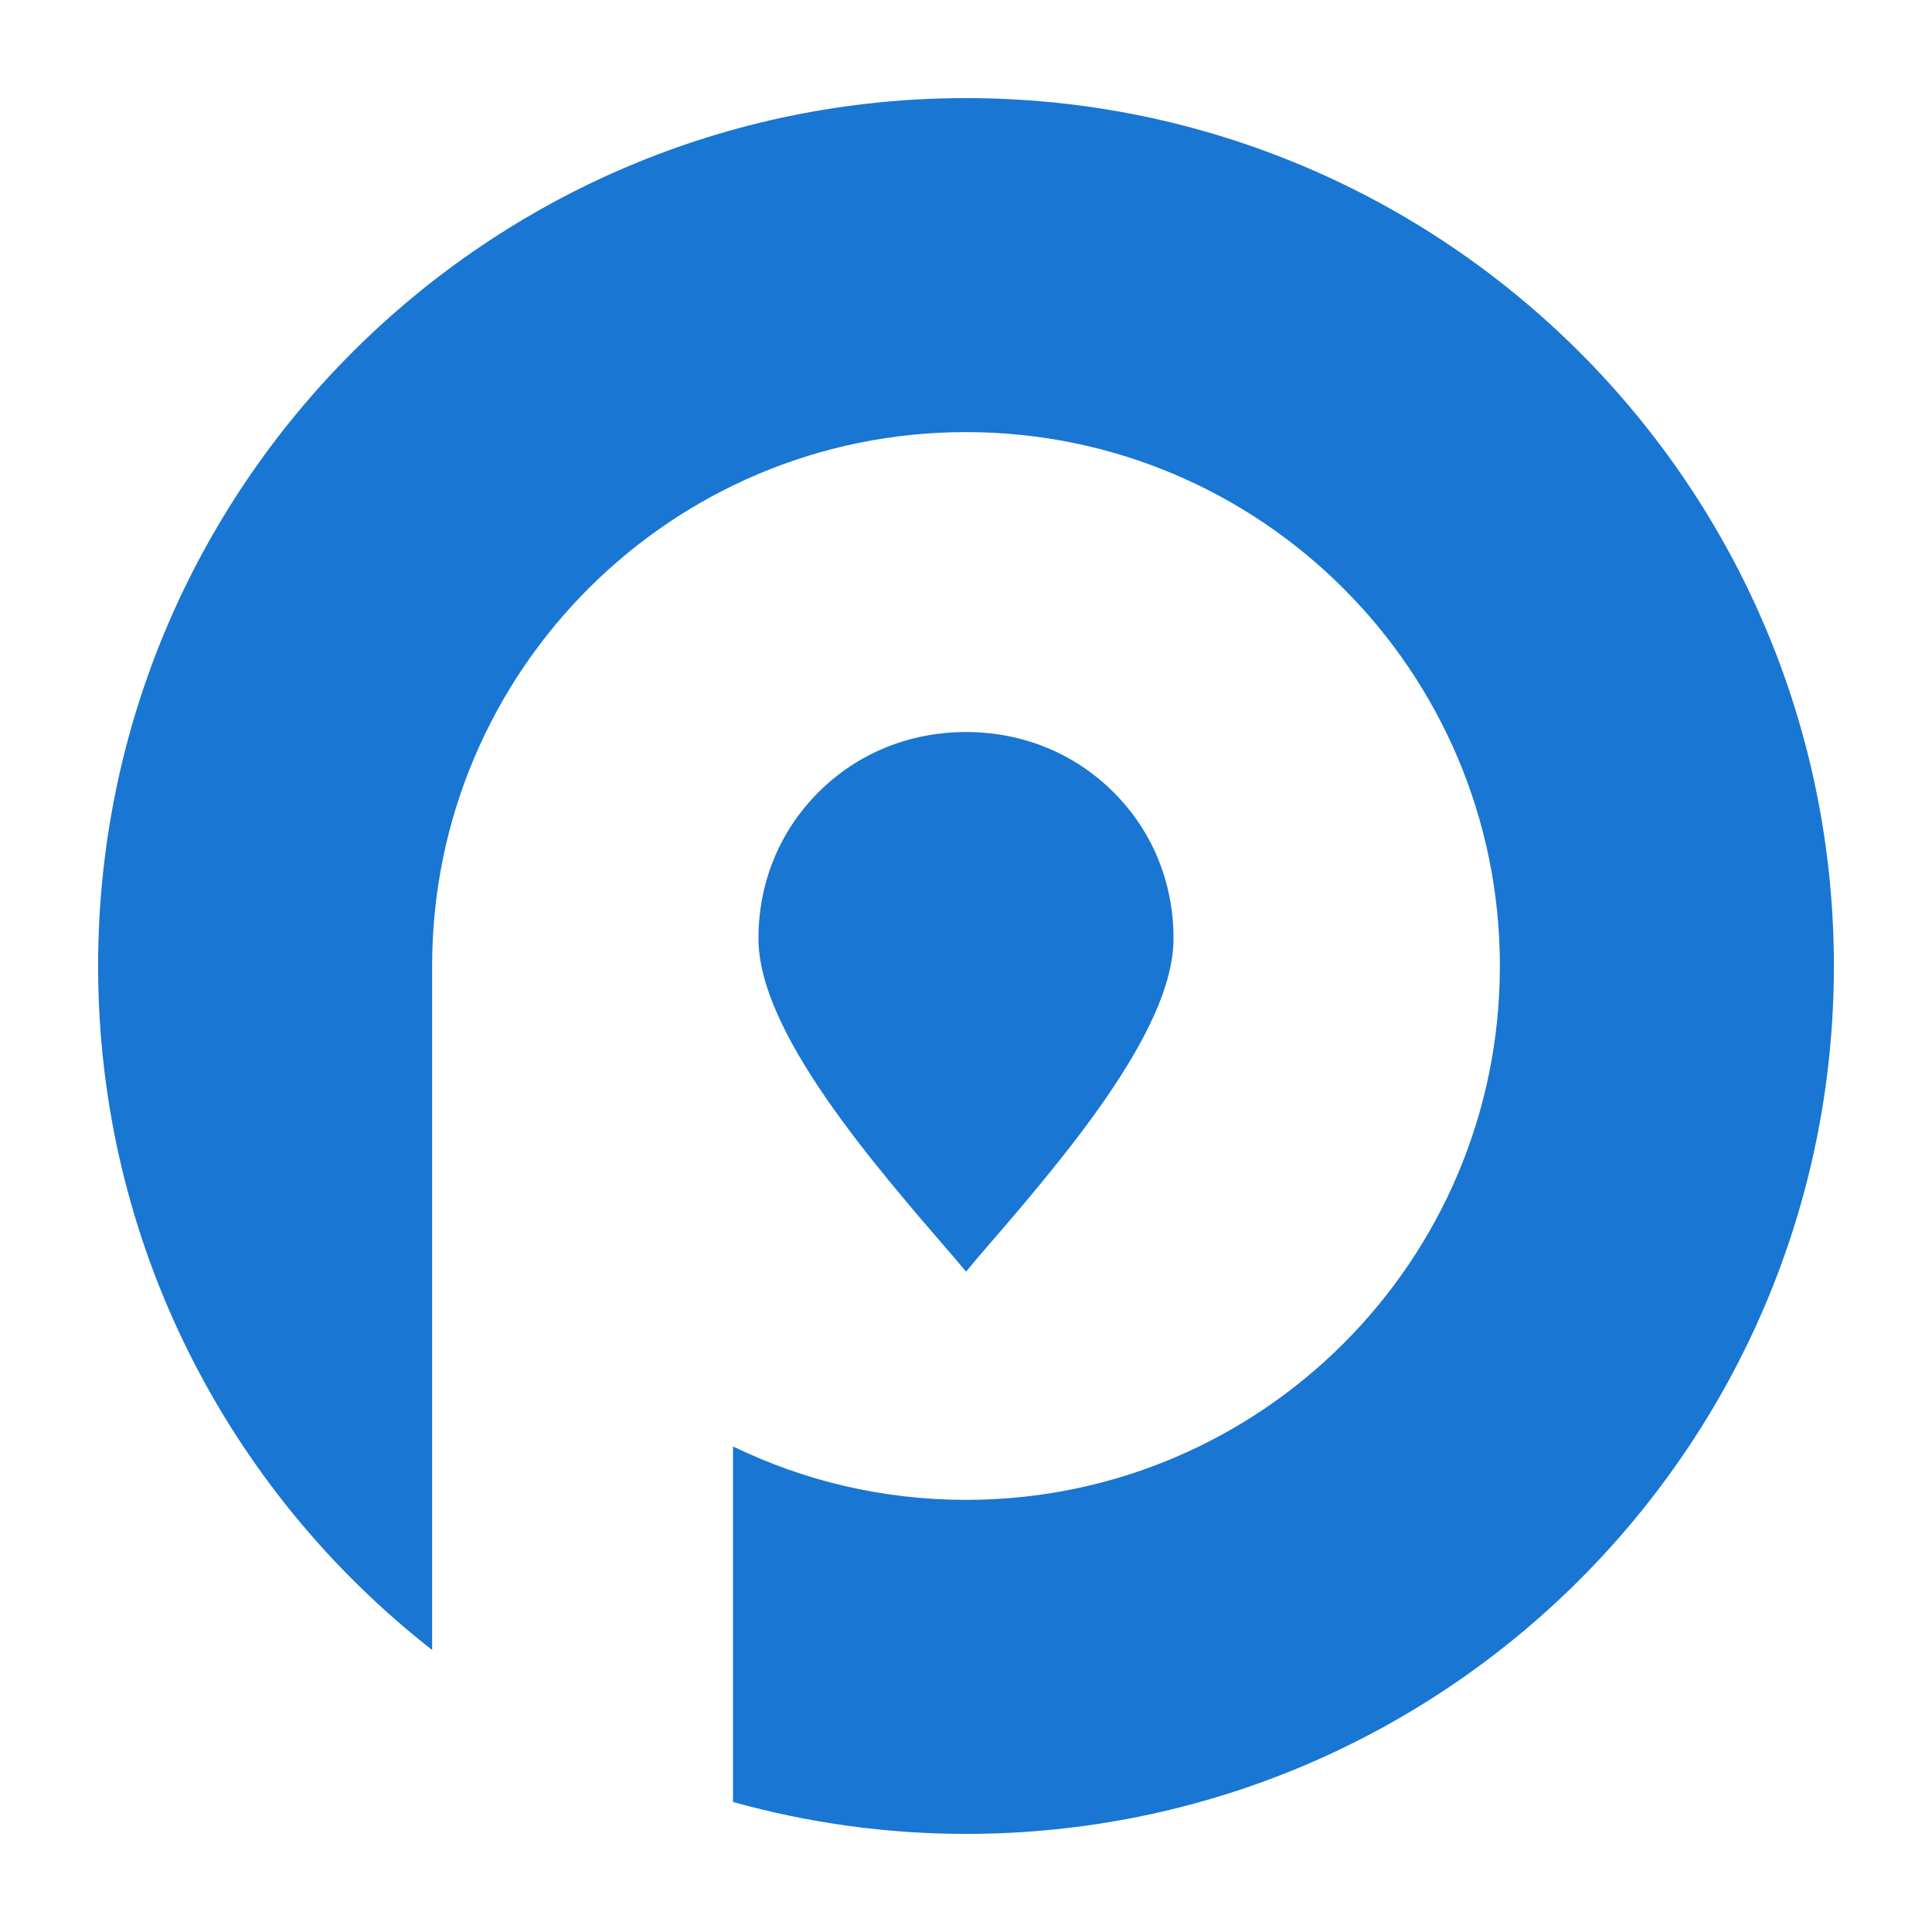 <?xml version="1.0" encoding="UTF-8"?>
<svg width="512px" height="512px" viewBox="0 0 512 512" version="1.1" xmlns="http://www.w3.org/2000/svg" xmlns:xlink="http://www.w3.org/1999/xlink">
    <!-- Generator: Sketch 52.3 (67297) - http://www.bohemiancoding.com/sketch -->
    <title>android-chrome-512x512</title>
    <desc>Created with Sketch.</desc>
    <g id="android-chrome-512x512" stroke="none" stroke-width="1" fill="none" fill-rule="evenodd">
        <g id="logo-typo-dark" transform="translate(26, 26)" fill="#1976D2">
            <path d="M230,0 C102.976,0 0,102.977 0,230.003 C0,303.648 34.665,369.161 88.518,411.258 L88.518,230.003 C88.518,151.867 151.859,88.513 230,88.513 C308.141,88.513 371.482,151.867 371.482,230.003 C371.482,308.139 308.141,371.481 230,371.481 C207.861,371.481 186.912,366.386 168.254,357.319 L168.254,451.543 C187.909,457.014 208.601,460 230,460 C357.024,460 460,357.017 460,230.003 C460,102.977 357.024,0 230,0" id="Fill-1"></path>
            <path d="M230.003,311 L232.952,307.467 C254.842,282.158 285,247.448 285,222.726 C285,207.428 279.085,193.89 269.042,183.885 C258.976,173.88 245.383,168 230.003,168 C214.623,168 201.018,173.88 190.964,183.885 C180.921,193.89 175,207.428 175,222.726 C175,247.448 205.164,282.158 227.043,307.467 L230.003,311" id="Fill-10"></path>
        </g>
    </g>
</svg>